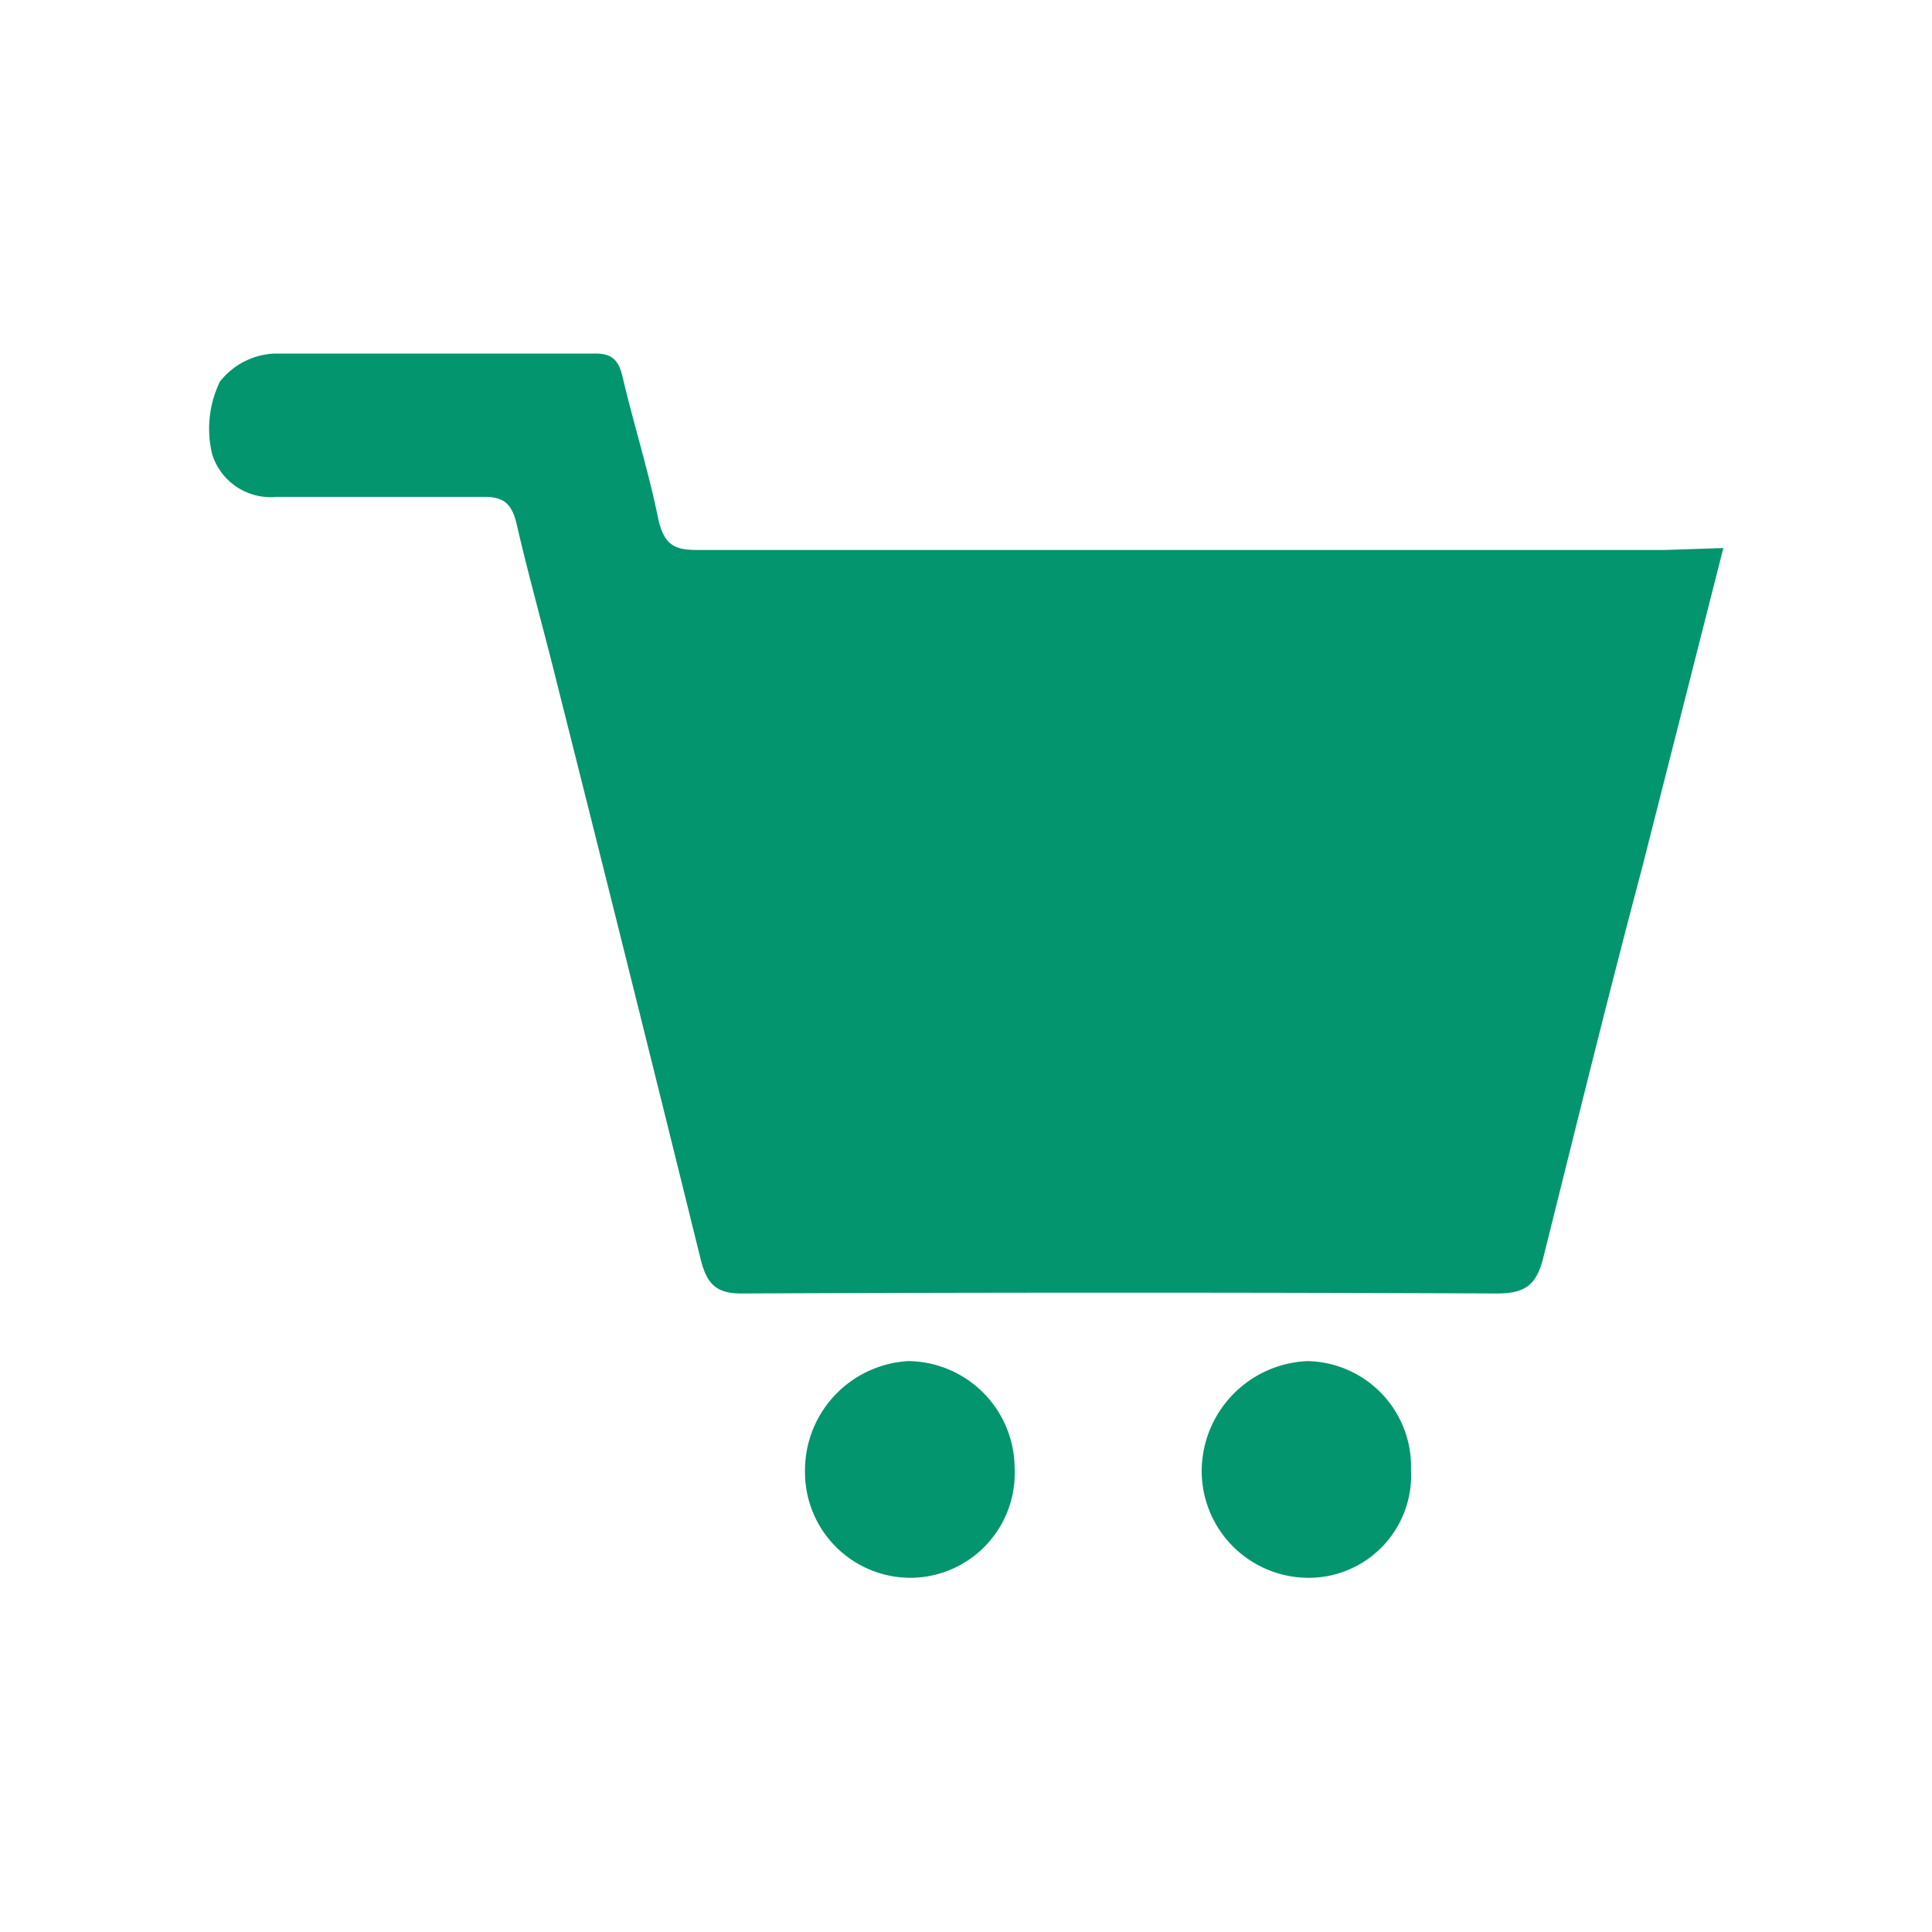<svg id="Layer_1" data-name="Layer 1" xmlns="http://www.w3.org/2000/svg" width="60" height="60" viewBox="0 0 60 60"><defs><style>.cls-1{fill:#02956e;}</style></defs><title>req-products</title><path class="cls-1" d="M51.69,17.08q-15,0-30.06,0c-.69,0-1-.17-1.18-.93-.3-1.49-.76-2.94-1.11-4.42-.12-.54-.33-.76-.88-.75-3.31,0-6.61,0-9.92,0a2.28,2.28,0,0,0-1.71.87,3.36,3.36,0,0,0-.24,2.26,1.9,1.9,0,0,0,2,1.32c2.15,0,4.3,0,6.44,0,.58,0,.84.18,1,.78.37,1.62.82,3.21,1.22,4.82q2.27,9,4.51,18.08c.19.76.48,1.07,1.29,1.06q11.71-.05,23.42,0c.84,0,1.24-.21,1.46-1.12,1-4,2-8.08,3.07-12.11l2.52-9.92ZM40.6,42.27a3.43,3.43,0,0,0-3.28,3.38A3.32,3.32,0,0,0,40.6,49a3.18,3.18,0,0,0,3.22-3.34A3.28,3.28,0,0,0,40.6,42.27Zm-12.39,0A3.4,3.4,0,0,0,25,45.72,3.28,3.28,0,0,0,28.33,49a3.25,3.25,0,0,0,3.18-3.4A3.34,3.34,0,0,0,28.21,42.27Z"/></svg>
